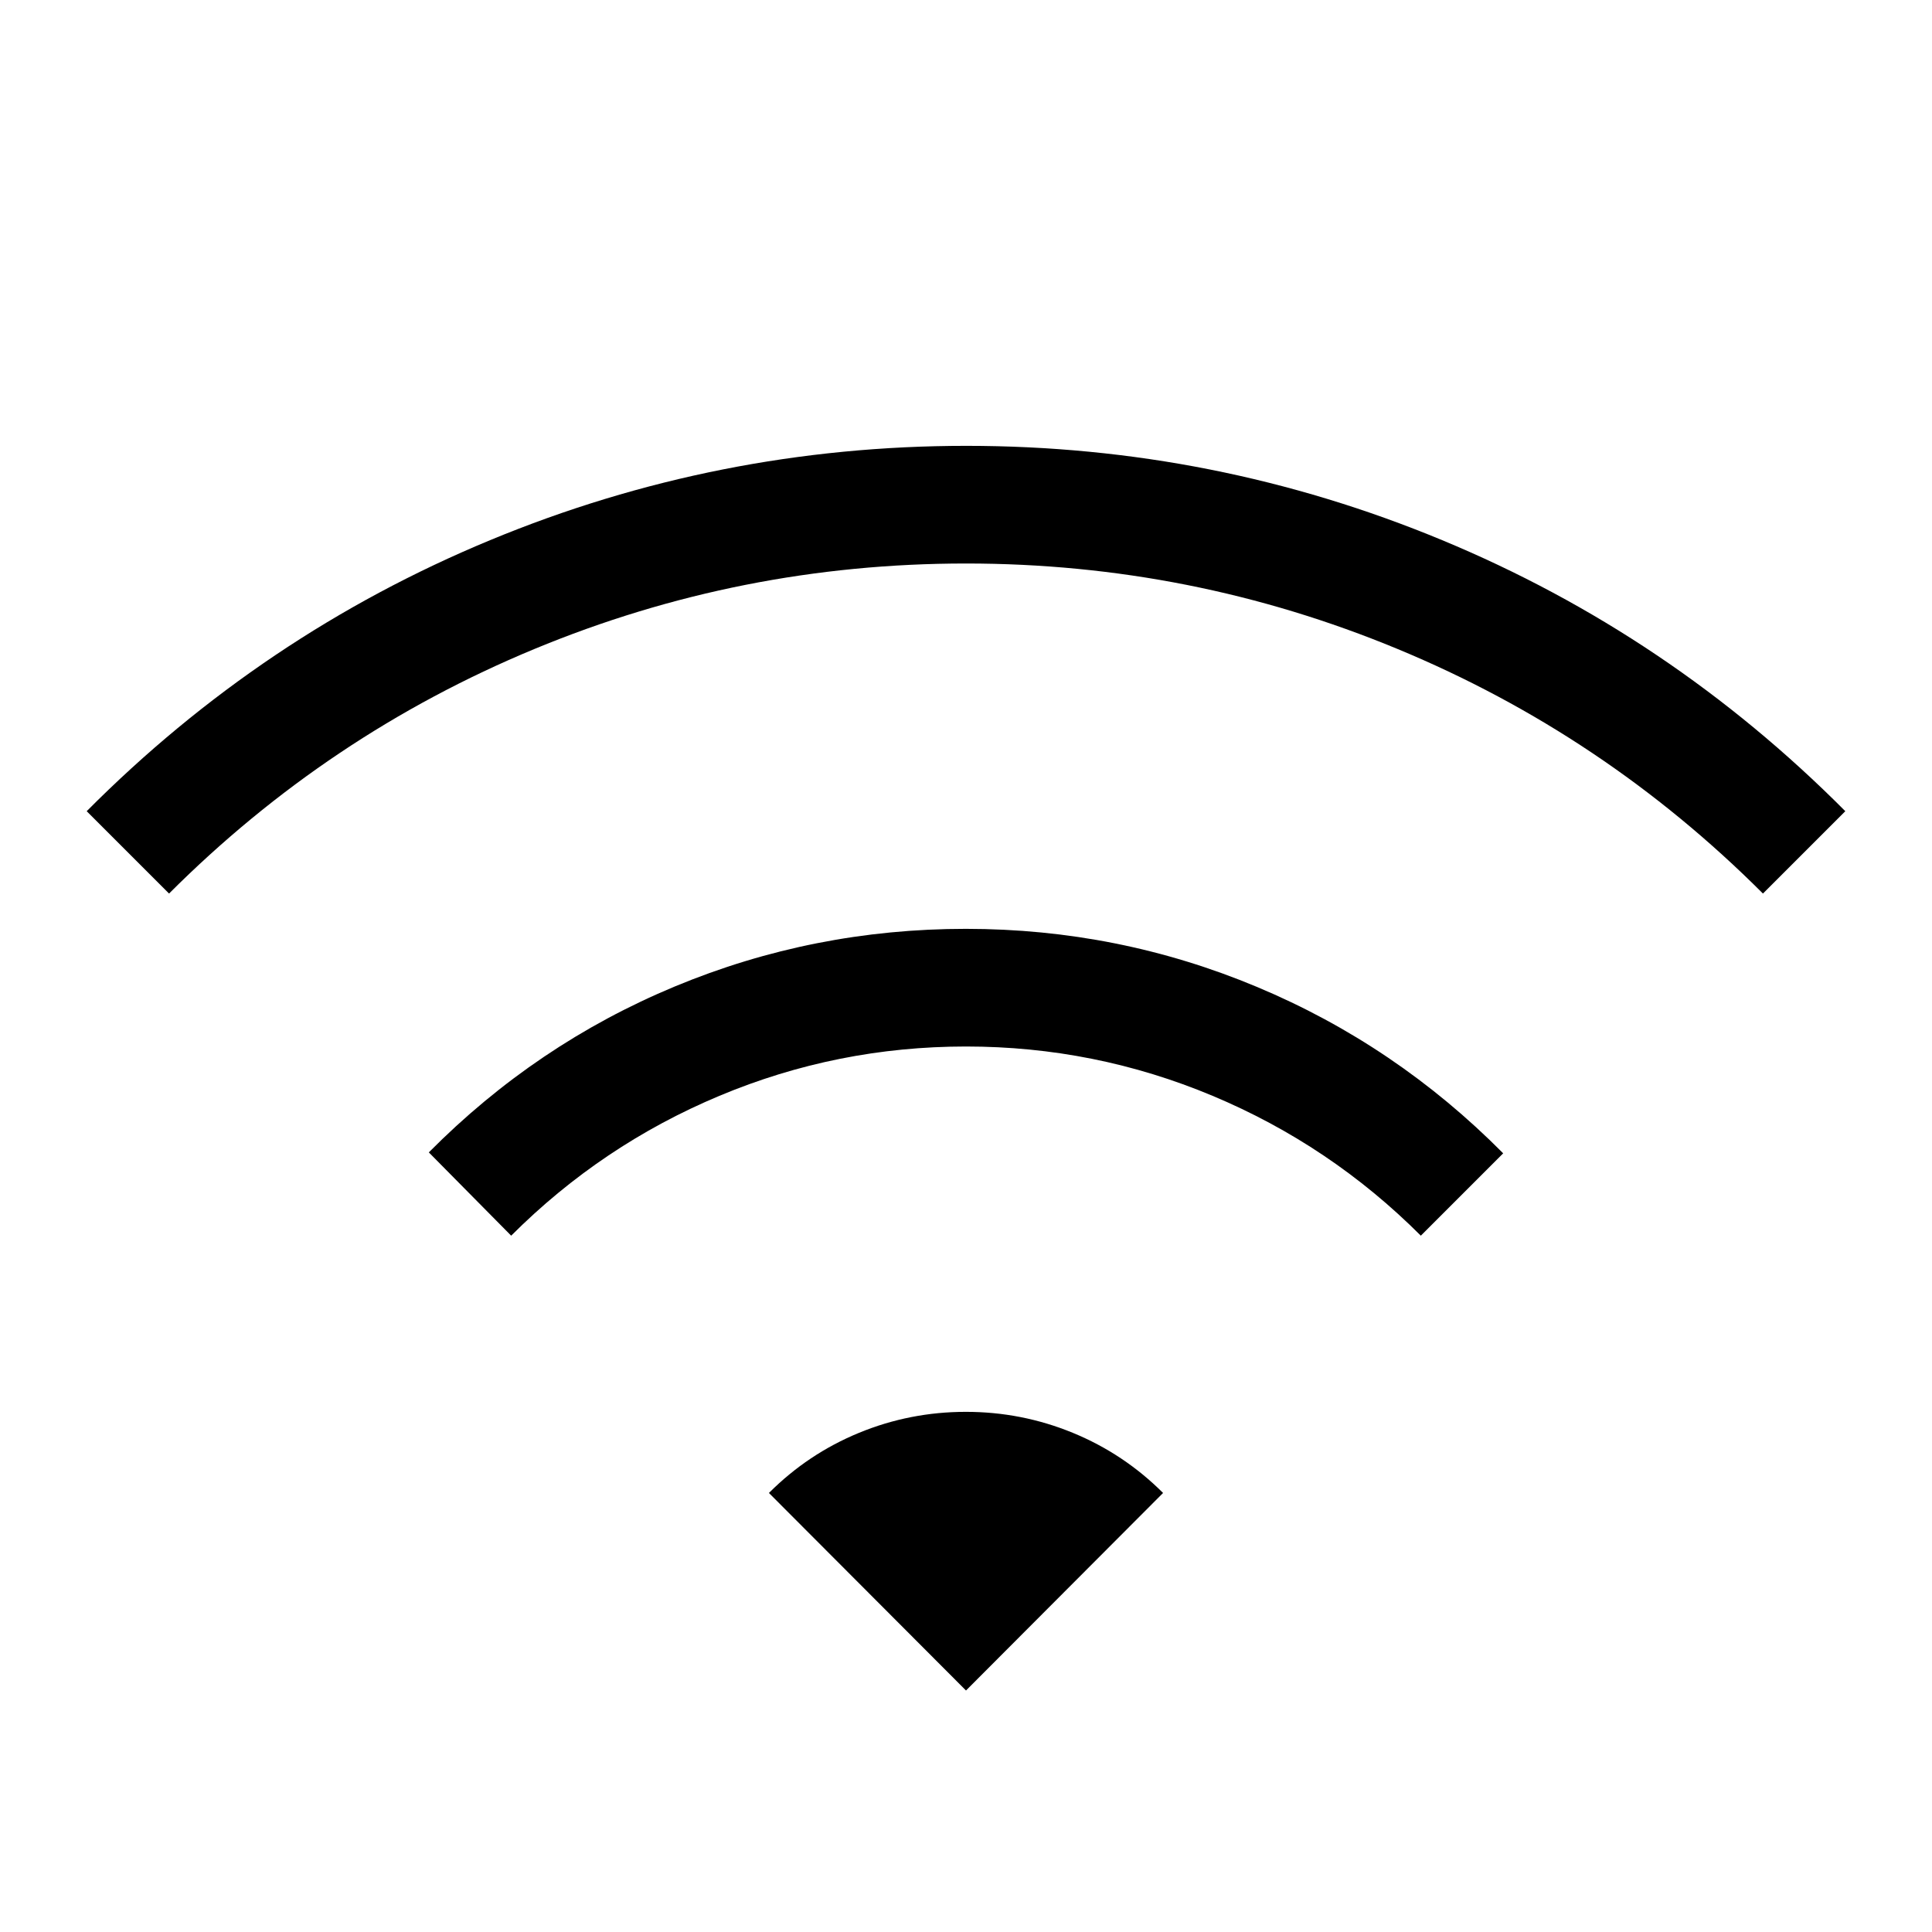 <svg xmlns="http://www.w3.org/2000/svg" height="24" viewBox="0 -960 960 960" width="24"><path d="m254-346-40.923-41.385q53.372-53.803 122.239-82.44 68.868-28.637 144.622-28.637 75.754 0 144.716 28.885 68.962 28.884 122.269 82.654L706-346q-45-45-103.5-69.5T480-440q-64 0-122.5 24.5T254-346ZM84-516l-40.923-40.923q87.307-87.77 200.411-134.654 113.103-46.885 236.654-46.885 123.55 0 236.512 46.885 112.962 46.884 200.269 134.654L876-516q-79-79-181.5-121.5T480-680q-112 0-214.5 42.5T84-516Zm396 396-97.923-98.154q19.432-19.459 44.763-29.883 25.332-10.425 53.092-10.425 27.76 0 53.141 10.425 25.38 10.424 44.85 29.883L480-120Z"/></svg>